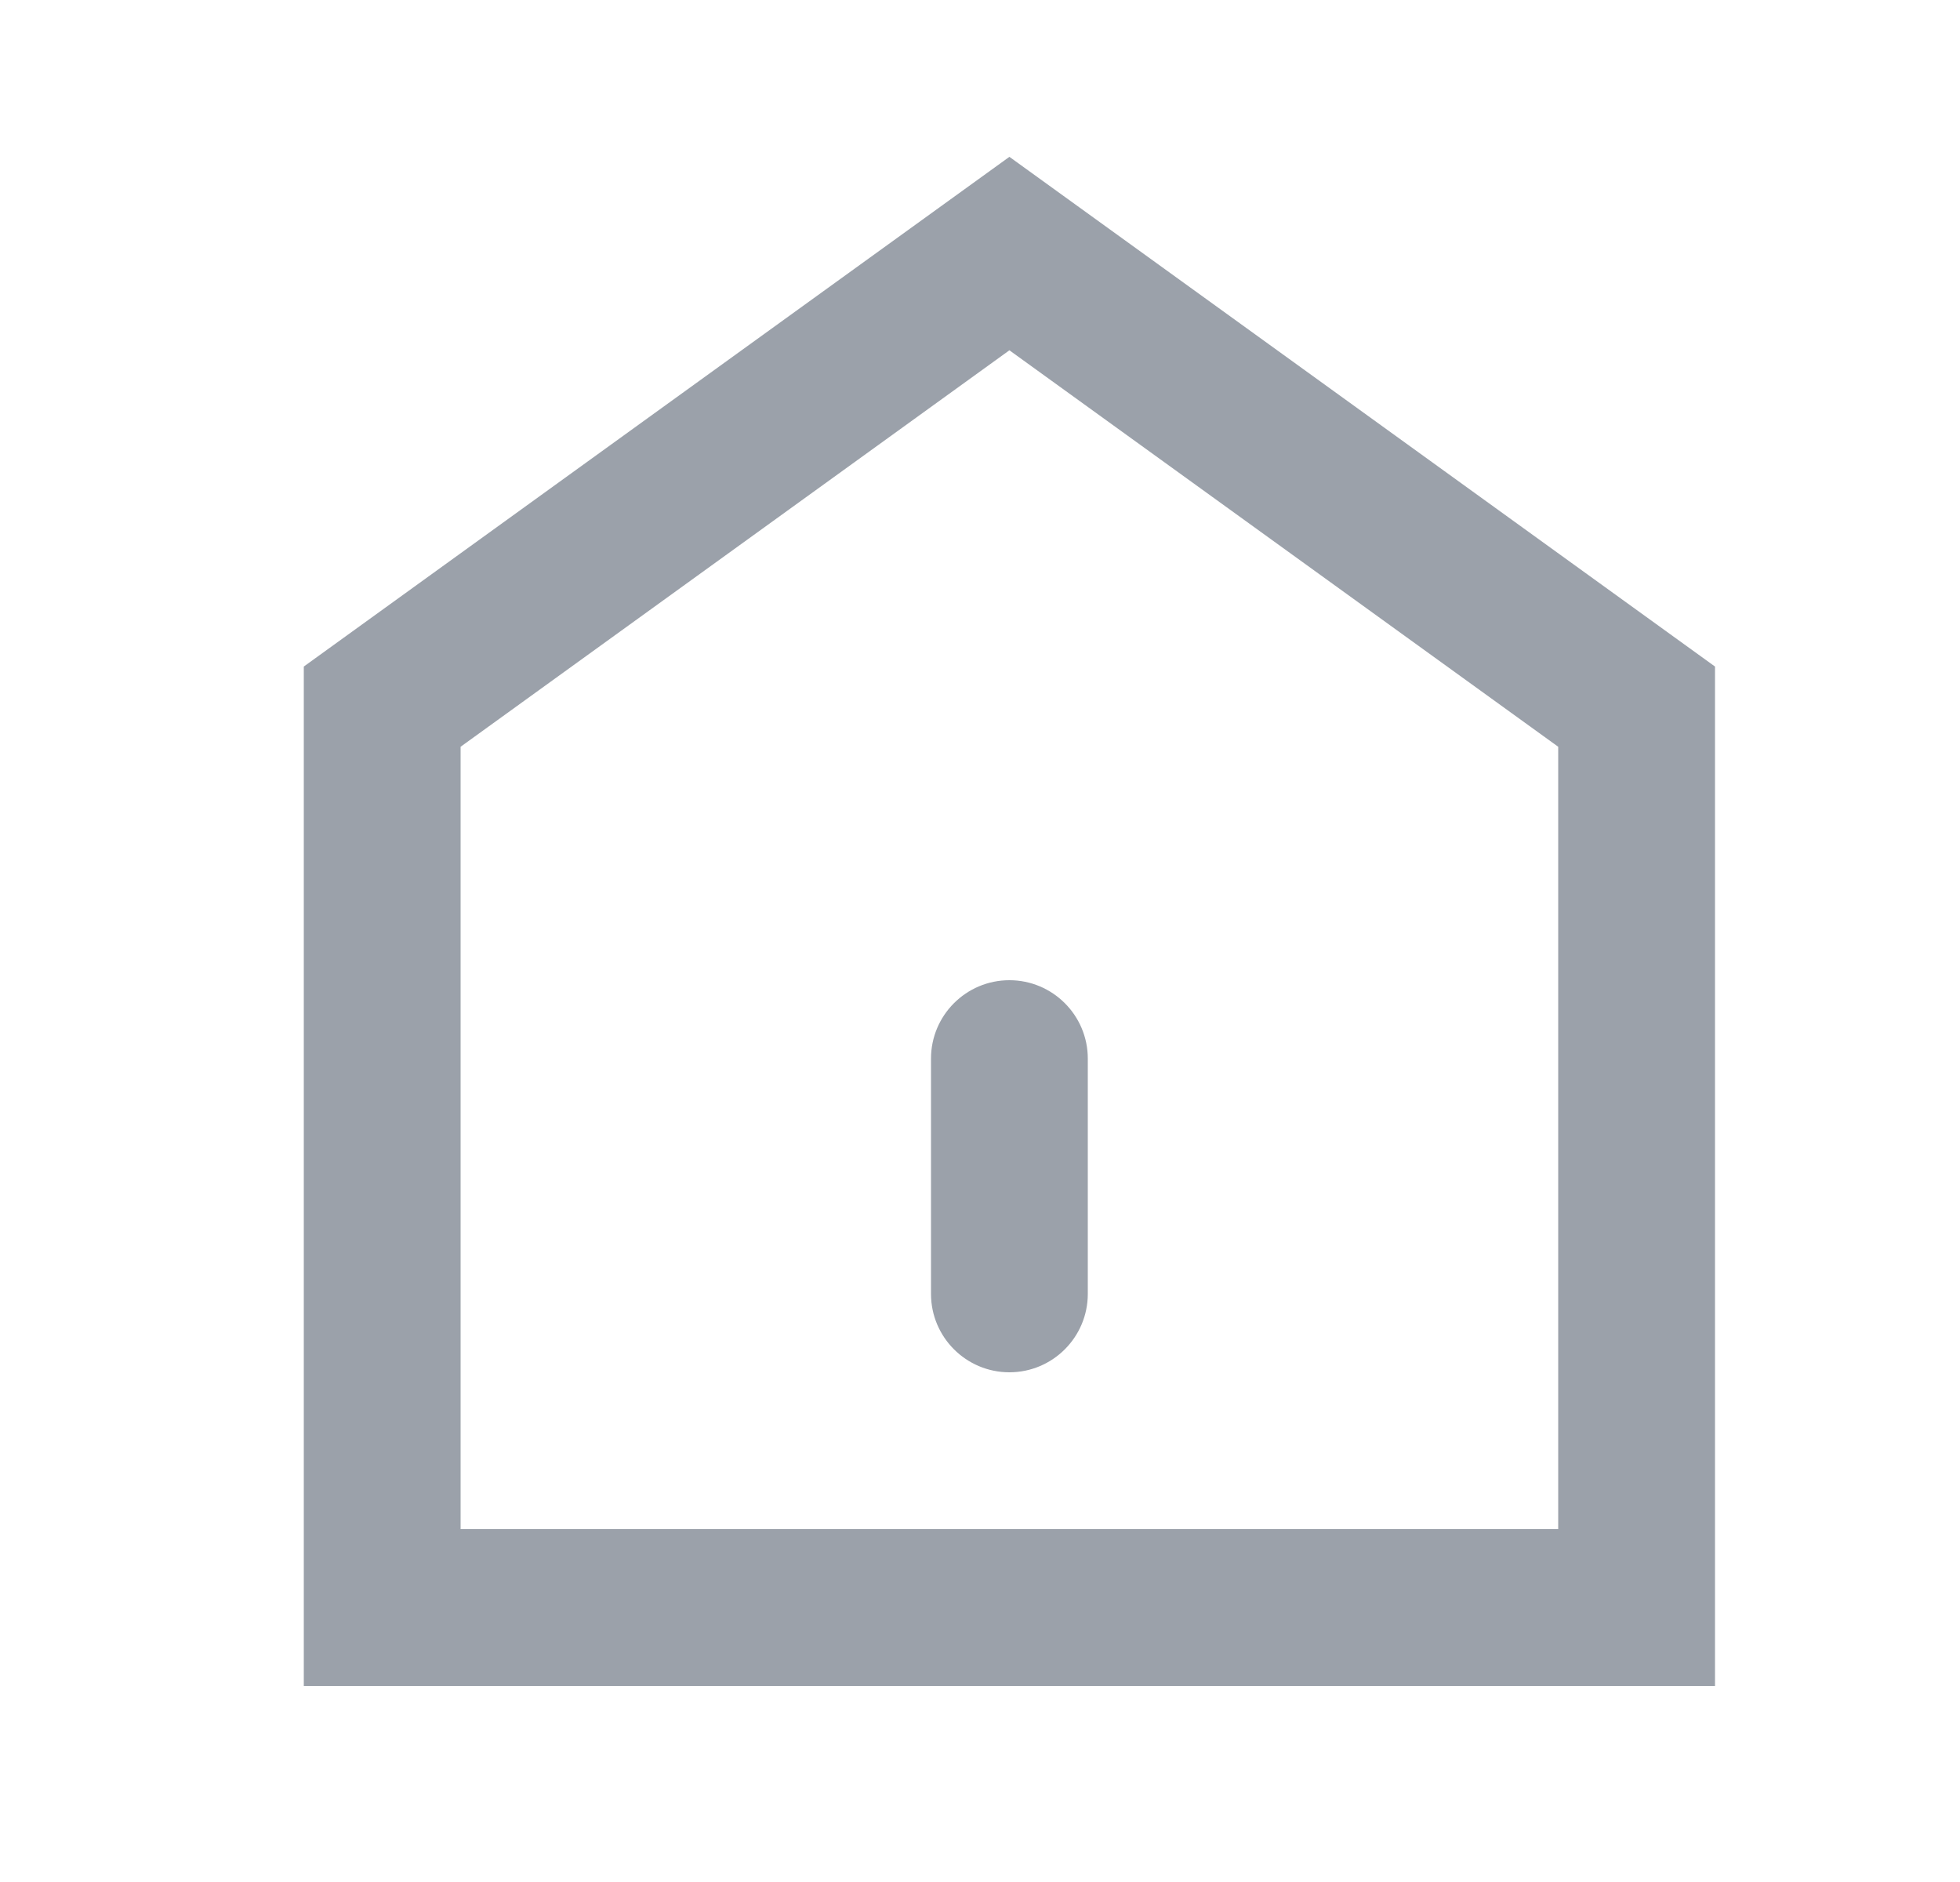 <svg width="25" height="24" viewBox="0 0 25 24" fill="none" xmlns="http://www.w3.org/2000/svg">
<g clip-path="url(#clip0_1952_3257)">
<path fill-rule="evenodd" clip-rule="evenodd" d="M12.875 4.467L19.875 9.523V19.5H5.875V9.523L12.875 4.467ZM21.875 8.5L12.875 2L3.875 8.5V19.5V21.5H5.875H19.875H21.875V19.5V8.5ZM11.875 13.5C11.875 12.948 12.323 12.5 12.875 12.5C13.427 12.5 13.875 12.948 13.875 13.5L13.875 16.5C13.875 17.052 13.427 17.5 12.875 17.5C12.323 17.5 11.875 17.052 11.875 16.5L11.875 13.5Z" fill="#9BA1AA"/>
</g>
<defs>
<clipPath id="clip0_1952_3257">
<rect width="24" height="24" fill="white" transform="translate(0.875)"/>
</clipPath>
</defs>
</svg>
